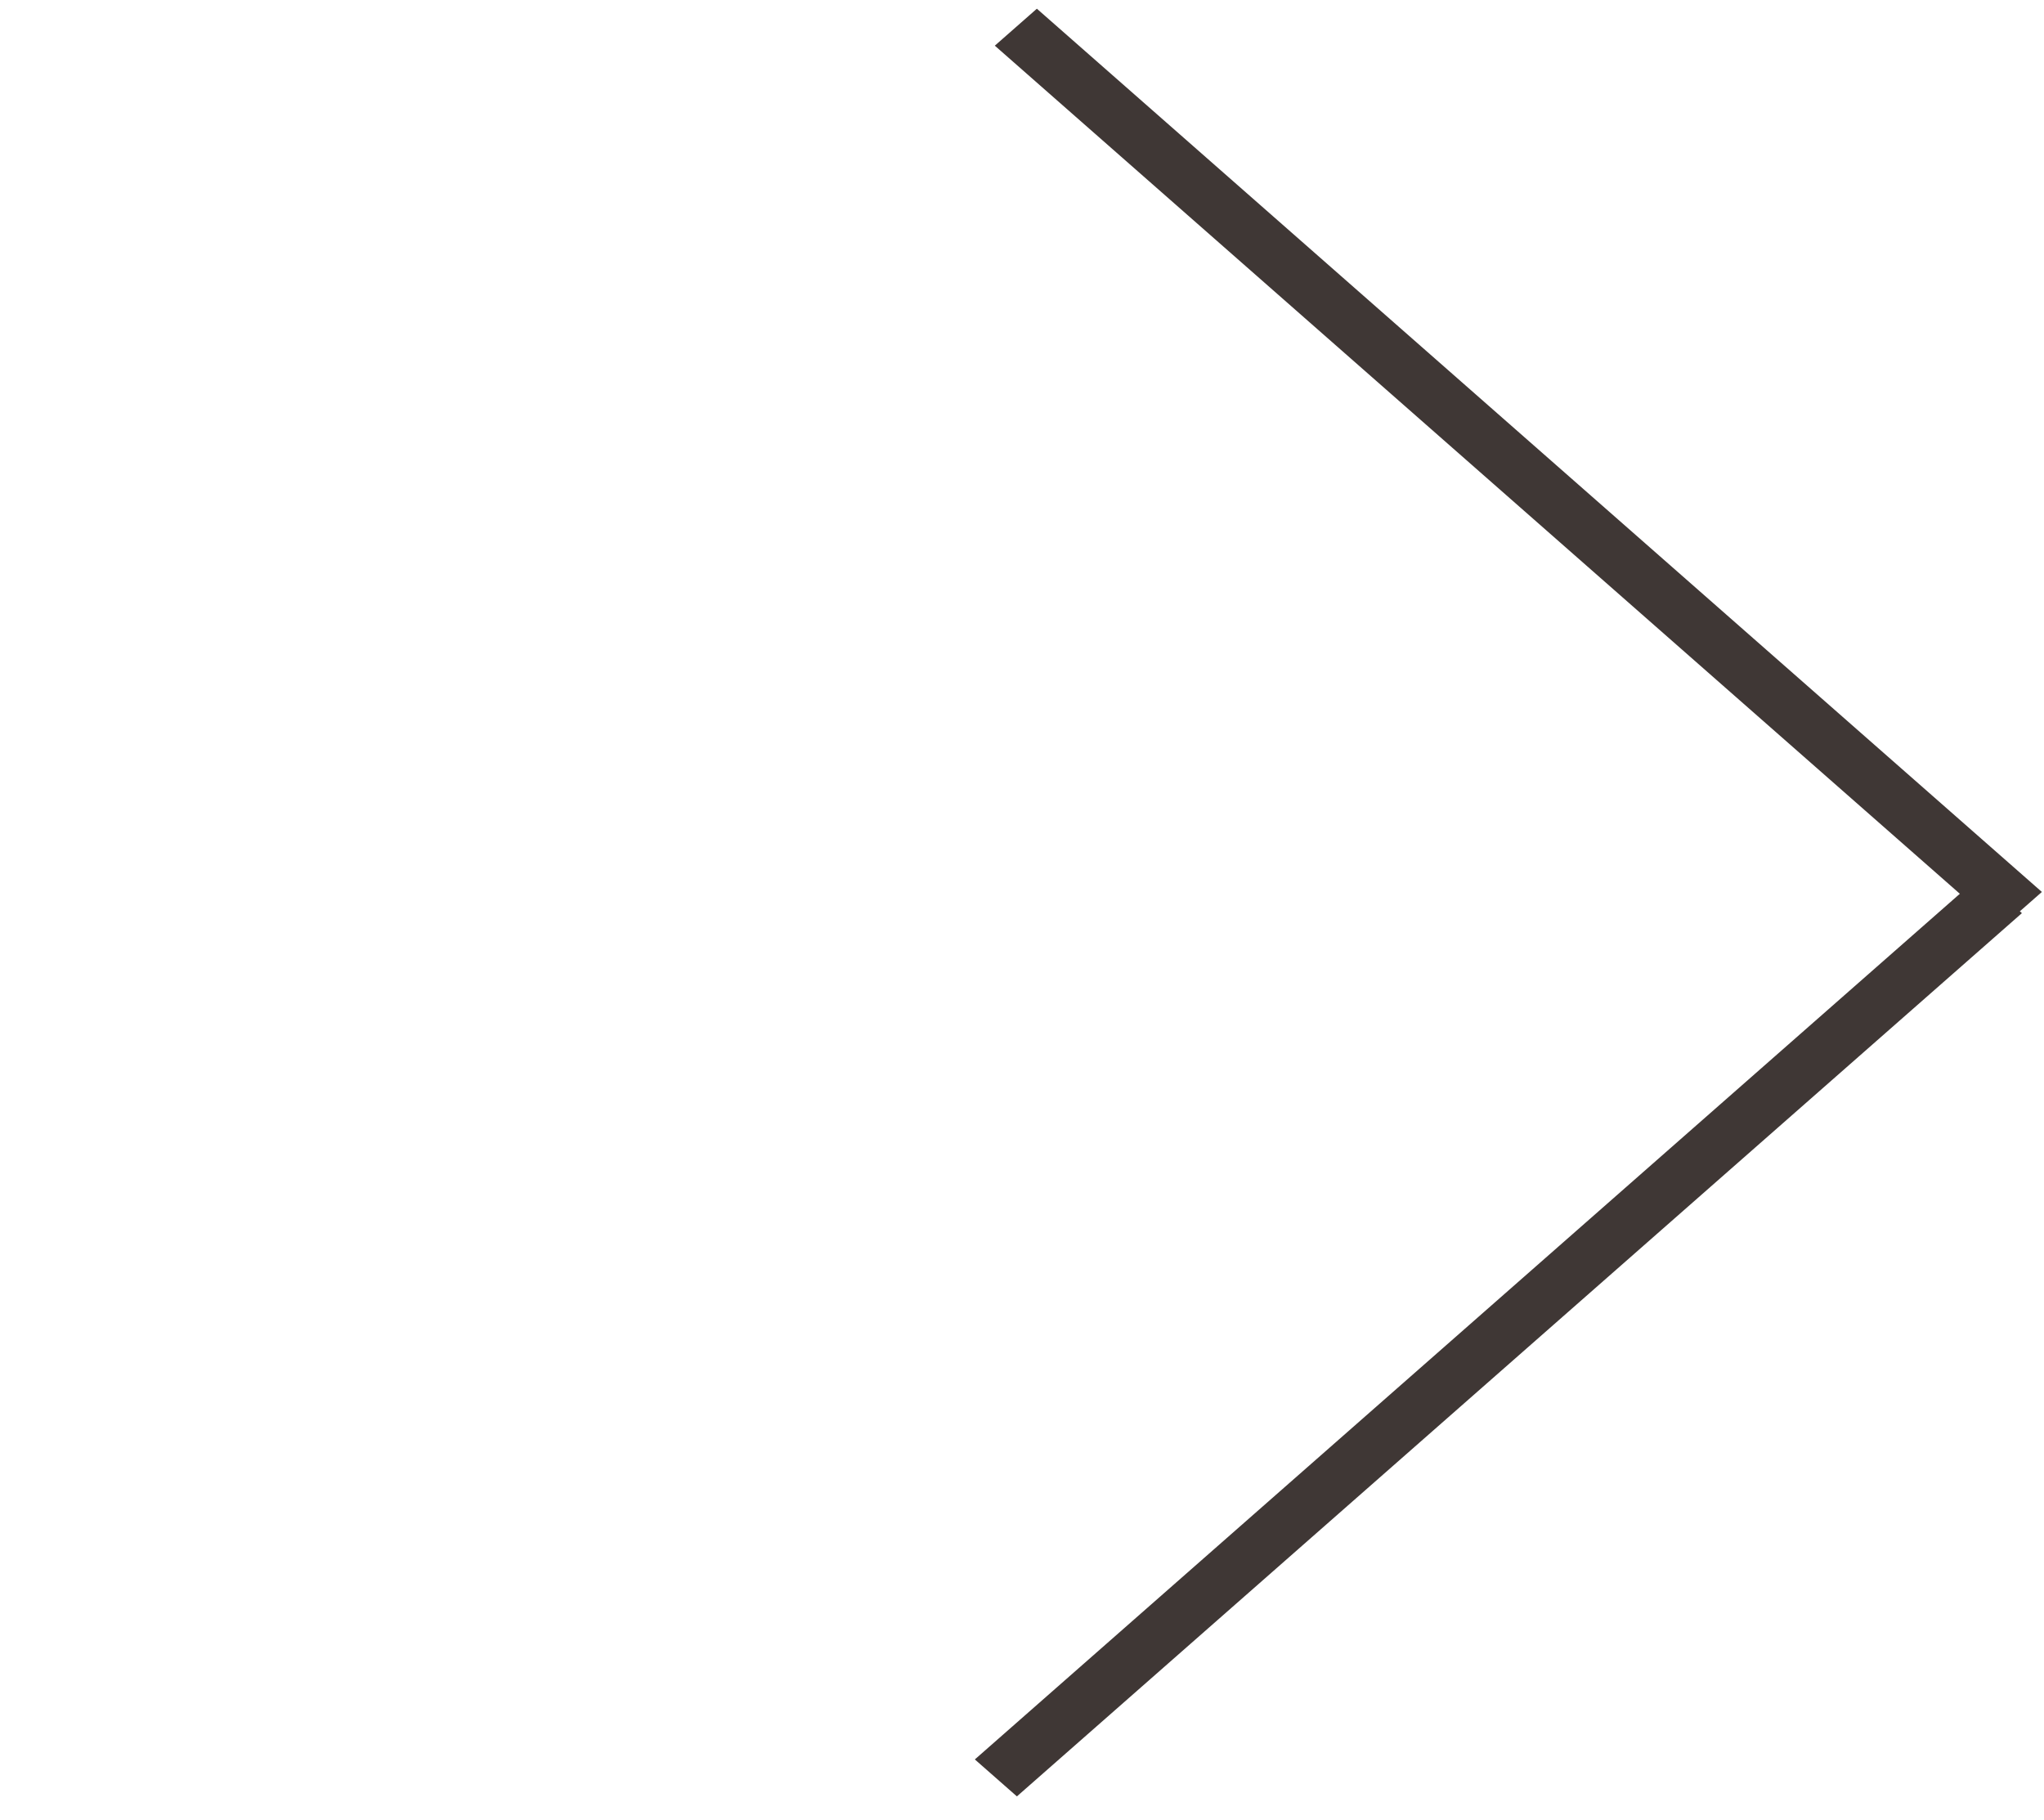 <svg width="73" height="65" viewBox="0 0 73 65" fill="none" xmlns="http://www.w3.org/2000/svg">
    <line y1="-1" x2="47.794" y2="-1" transform="matrix(0.751 0.66 -0.751 0.66 35.529 1.631)"
        stroke="#3F3735" stroke-width="2" />
    <line y1="-1" x2="47.794" y2="-1" transform="matrix(-0.751 0.66 -0.751 -0.66 70.709 31.292)"
        stroke="#3F3735" stroke-width="2" />
</svg>